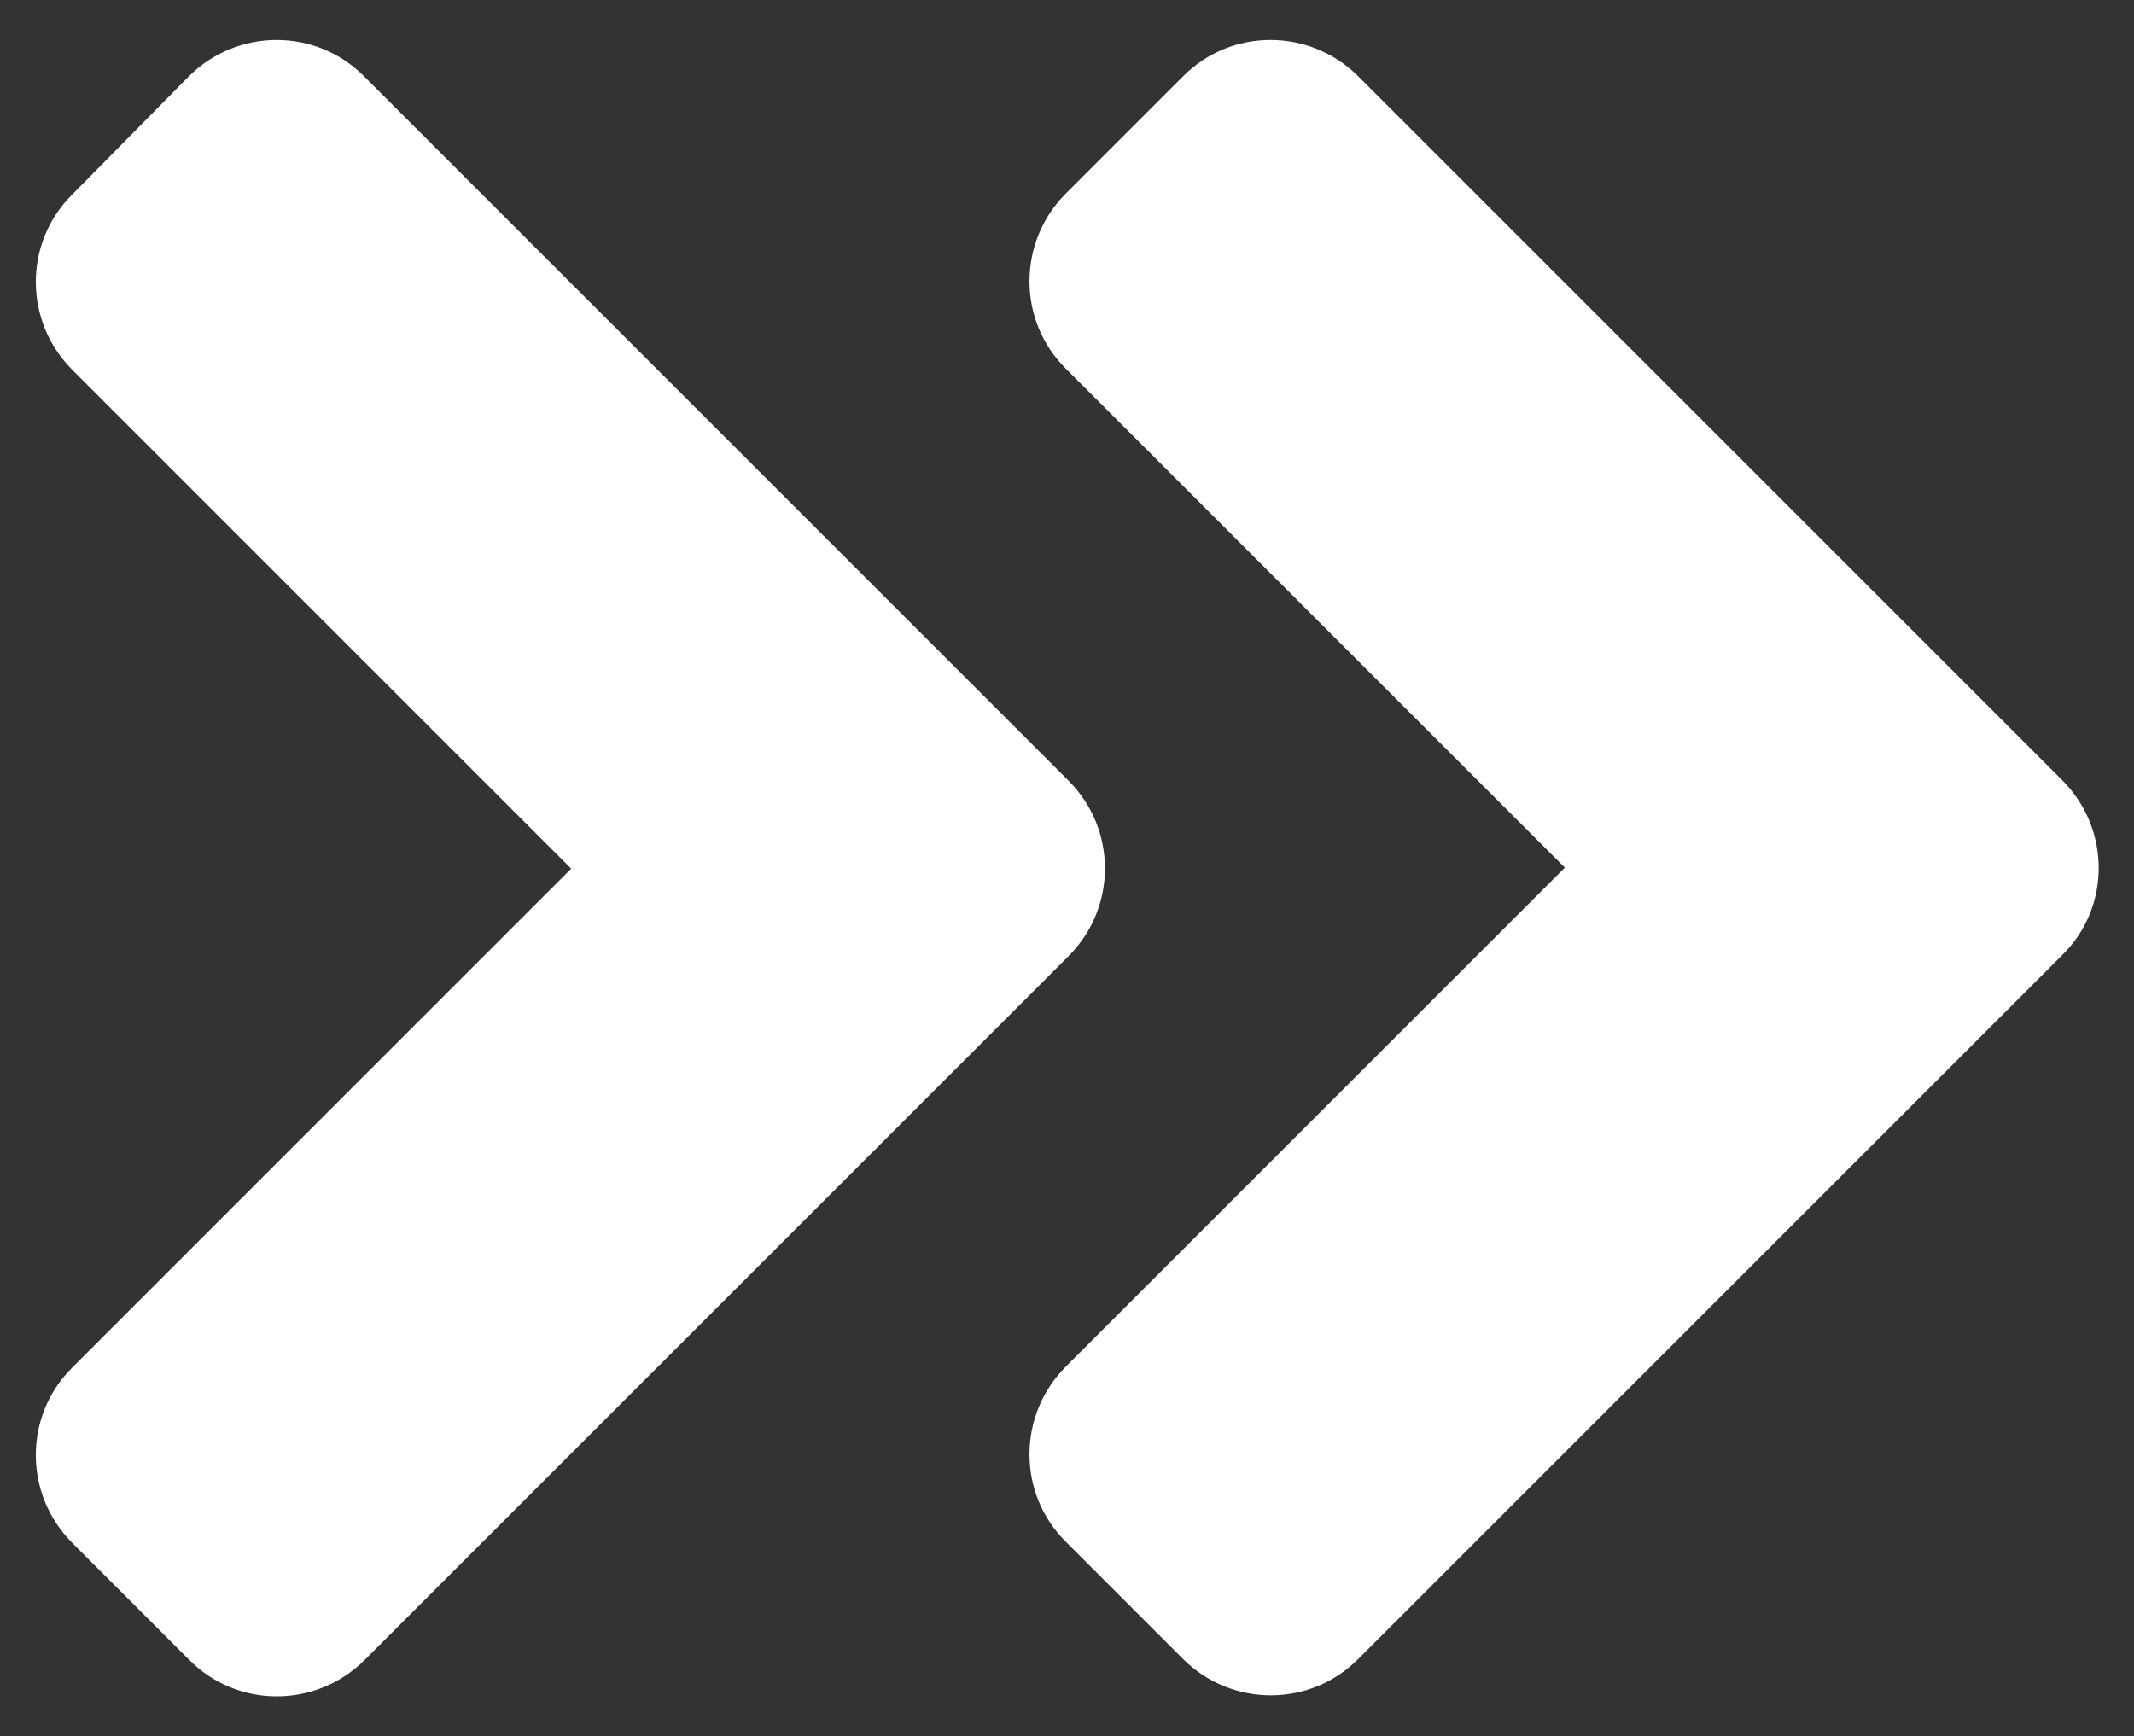 <?xml version="1.0" encoding="utf-8"?>
<!-- Generator: Adobe Illustrator 16.0.0, SVG Export Plug-In . SVG Version: 6.00 Build 0)  -->
<!DOCTYPE svg PUBLIC "-//W3C//DTD SVG 1.1//EN" "http://www.w3.org/Graphics/SVG/1.1/DTD/svg11.dtd">
<svg version="1.1" id="Layer_1" xmlns="http://www.w3.org/2000/svg" xmlns:xlink="http://www.w3.org/1999/xlink" x="0px" y="0px"
	 width="451px" height="367px" viewBox="254.5 96.5 451 367" enable-background="new 254.5 96.5 451 367" xml:space="preserve">
<rect x="254.5" y="96.5" width="451" height="367" fill="#333333" stroke="none"/>
<path fill="#FFFFFF" d="M480.328,298.594l-148.75,148.75c-10.281,10.281-26.906,10.281-37.078,0l-24.719-24.719
	c-10.281-10.281-10.281-26.906,0-37.078L375.219,280.11L269.781,174.672c-10.281-10.281-10.281-26.906,0-37.078l24.609-24.938
	c10.281-10.281,26.906-10.281,37.078,0l148.75,148.75C490.609,271.688,490.609,288.313,480.328,298.594z M690.328,261.406
	l-148.75-148.75c-10.281-10.281-26.906-10.281-37.078,0l-24.719,24.719c-10.281,10.281-10.281,26.906,0,37.078l105.438,105.438
	L479.781,385.328c-10.281,10.28-10.281,26.906,0,37.077l24.719,24.72c10.281,10.28,26.906,10.28,37.078,0l148.75-148.75
	C700.609,288.313,700.609,271.688,690.328,261.406L690.328,261.406z"/>
</svg>
